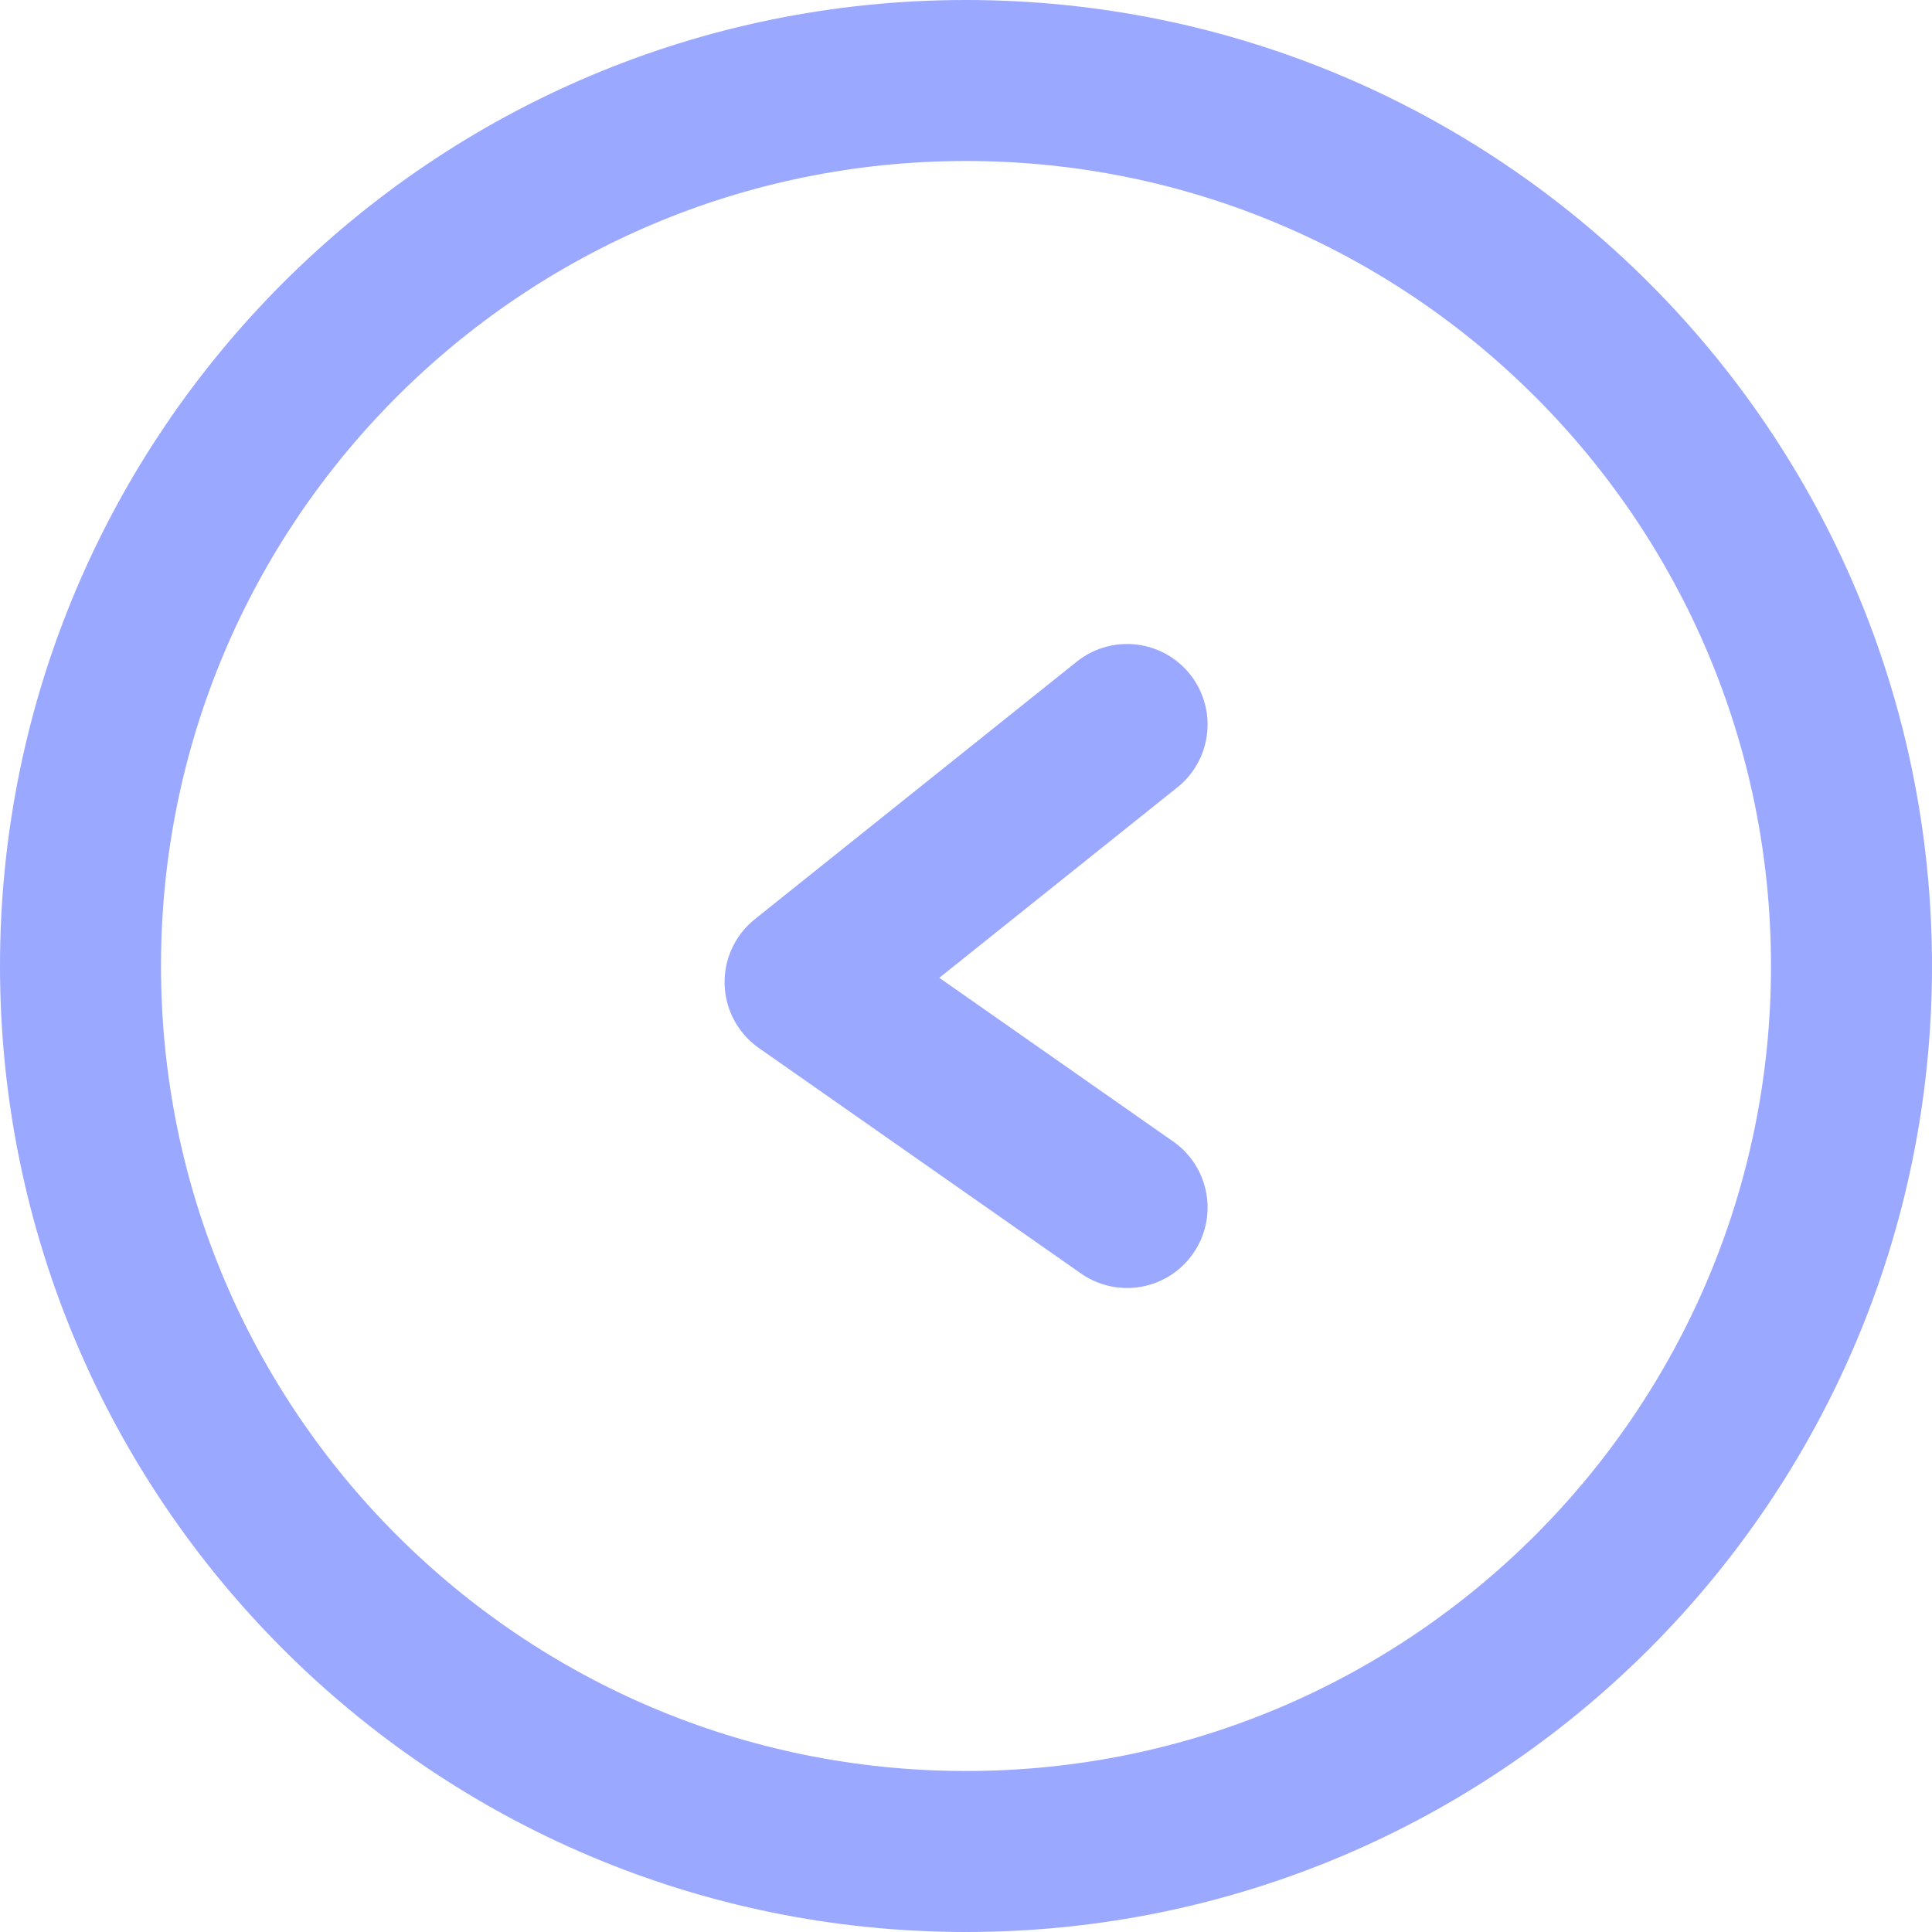 <svg width="24" height="24" viewBox="0 0 24 24" fill="none" xmlns="http://www.w3.org/2000/svg">
<path d="M12 1C18.075 1 23 5.925 23 12C23 18.075 18.075 23 12 23C5.925 23 1 18.075 1 12C1 5.925 5.925 1 12 1Z" stroke="#9AA8FF" stroke-width="2"/>
<path d="M14.001 15L10.001 12.2L14.001 9" stroke="#9AA8FF" stroke-width="2" stroke-linecap="round" stroke-linejoin="round"/>
</svg>
